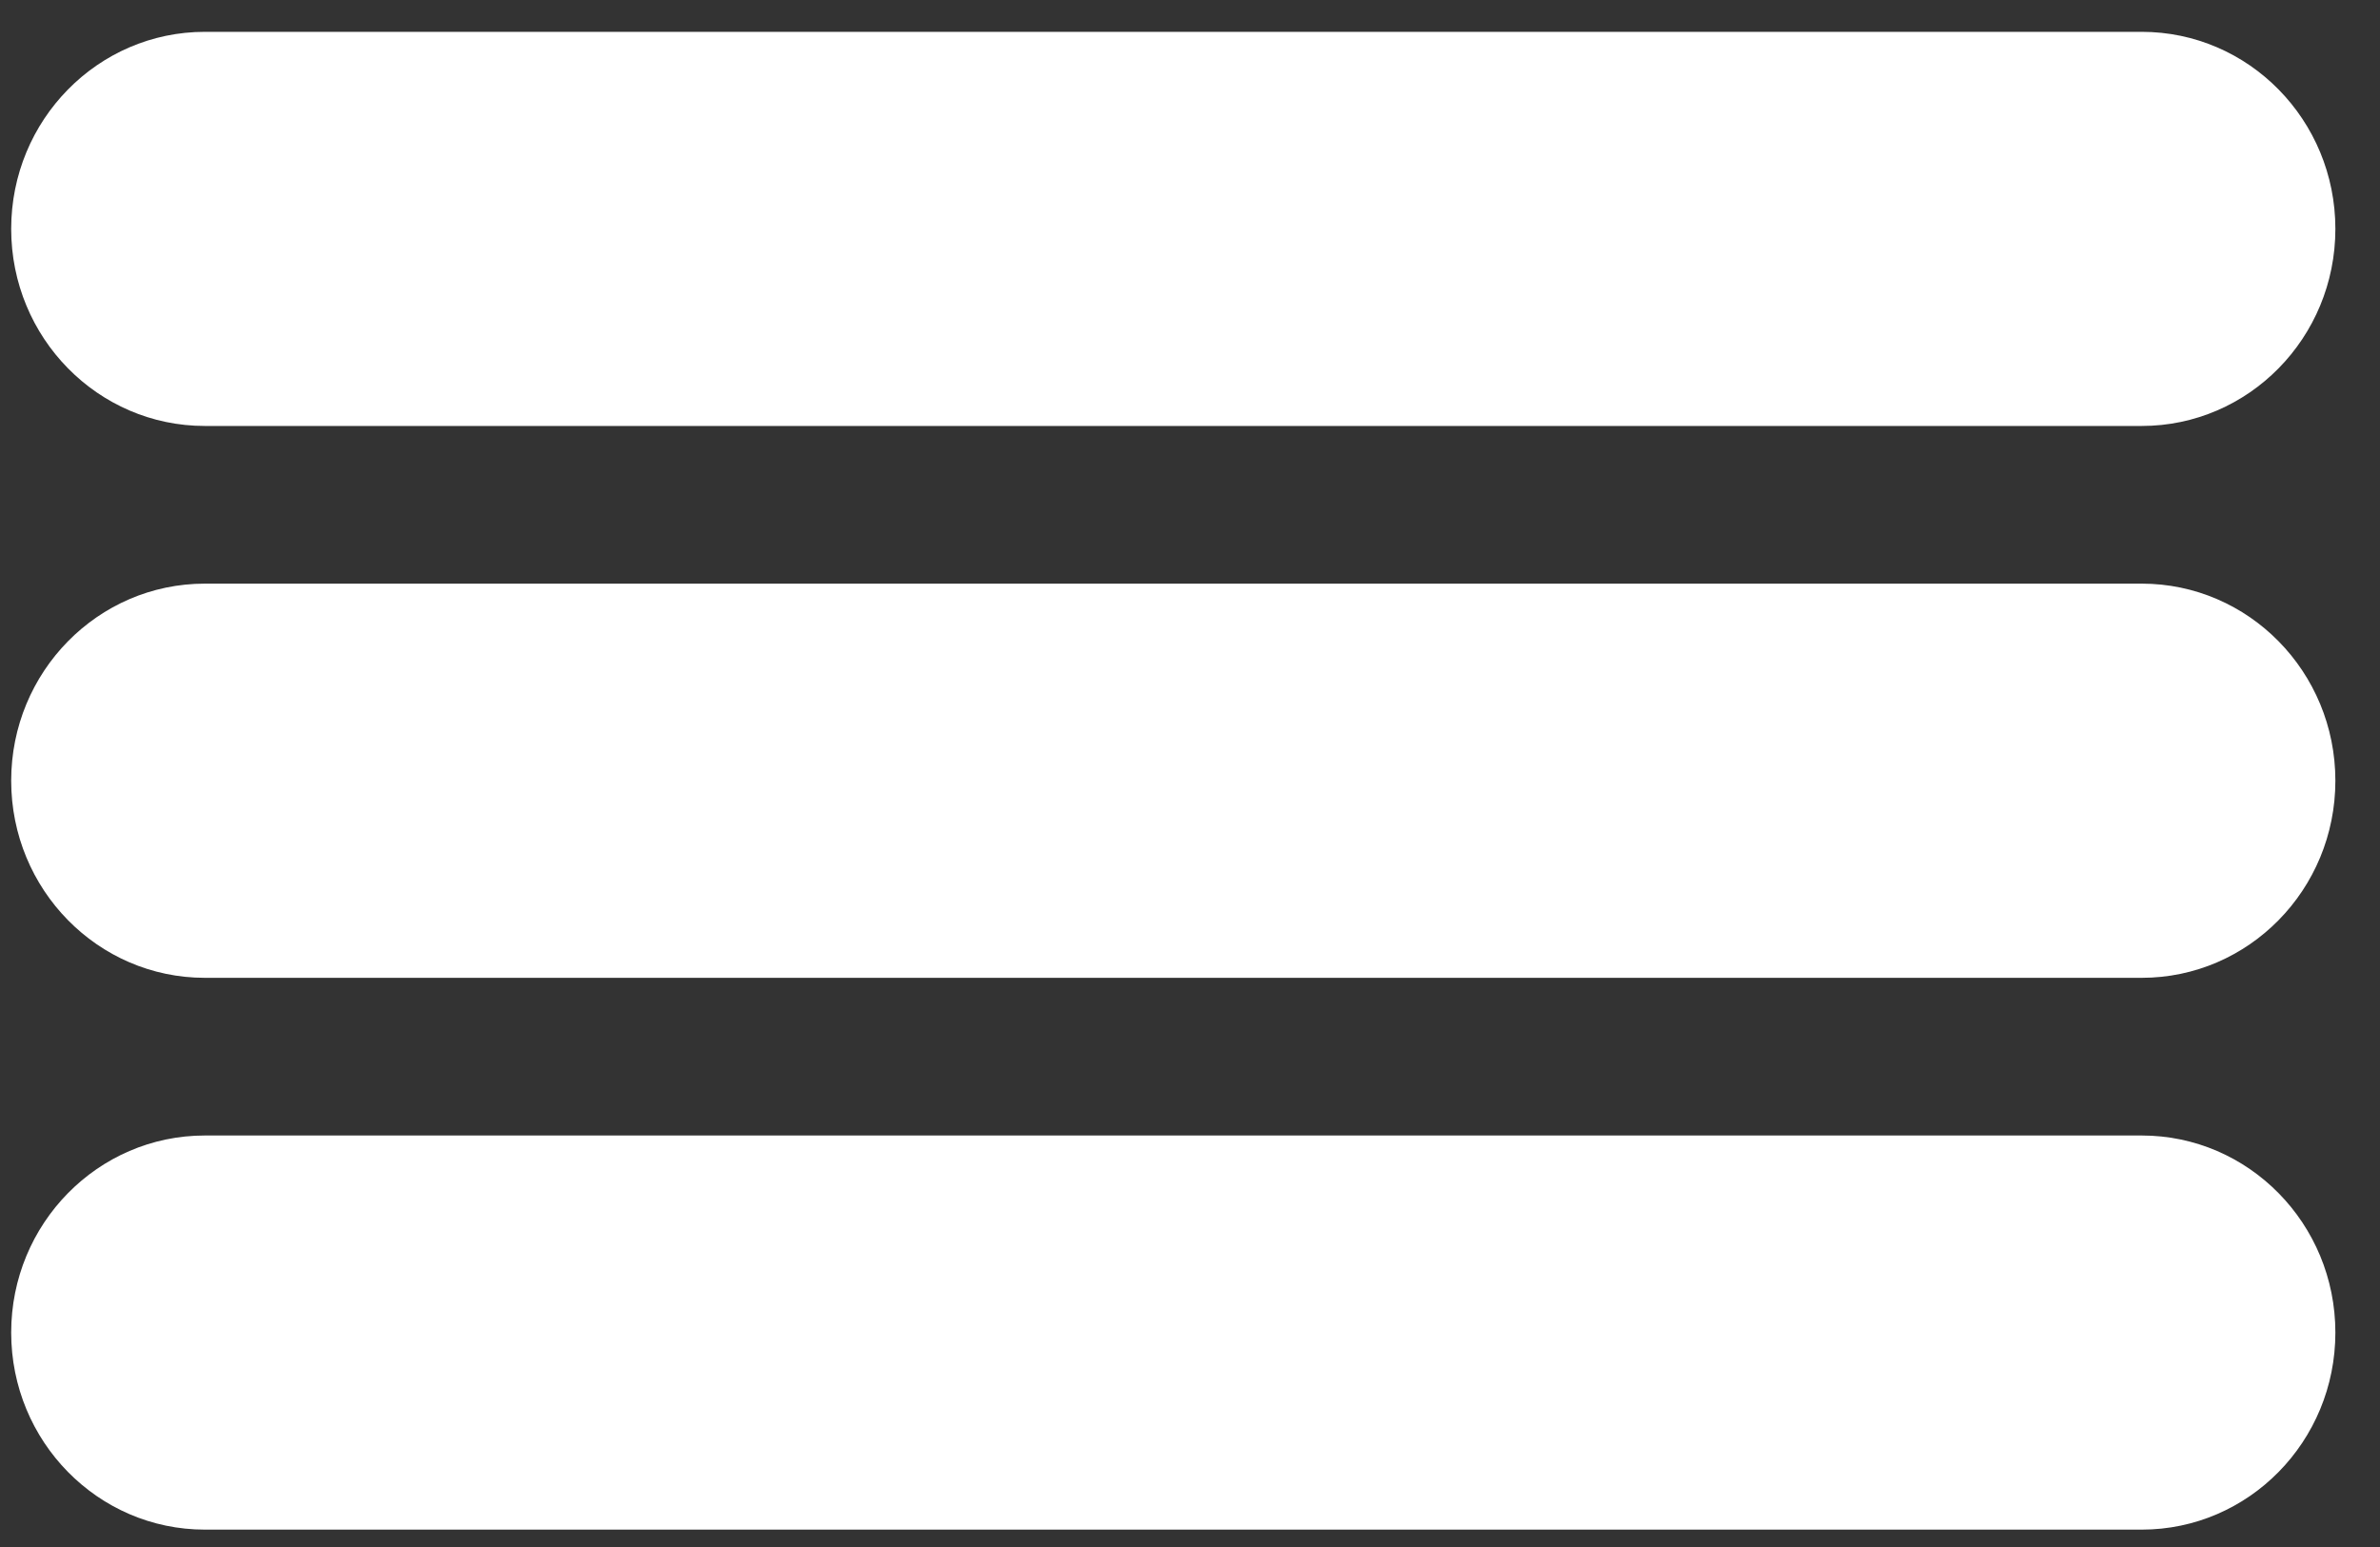 <svg width="40" height="26" viewBox="0 0 40 26" fill="none" xmlns="http://www.w3.org/2000/svg"><rect x="0" y="0" width="40" height="26" fill="#333333" stroke="none"/><path d="M0.188 3.847C0.188 2.018 1.645 0.535 3.443 0.535H35.995C37.793 0.535 39.25 2.018 39.25 3.847C39.25 5.676 37.793 7.159 35.995 7.159H3.443C1.645 7.159 0.188 5.676 0.188 3.847Z" fill="white"/><path d="M0.188 13.121C0.188 11.292 1.645 9.809 3.443 9.809H35.995C37.793 9.809 39.25 11.292 39.25 13.121C39.25 14.951 37.793 16.434 35.995 16.434H3.443C1.645 16.434 0.188 14.951 0.188 13.121Z" fill="white"/><path d="M0.188 22.396C0.188 20.567 1.645 19.084 3.443 19.084H35.995C37.793 19.084 39.25 20.567 39.25 22.396C39.25 24.225 37.793 25.708 35.995 25.708H3.443C1.645 25.708 0.188 24.225 0.188 22.396Z" fill="white"/></svg>